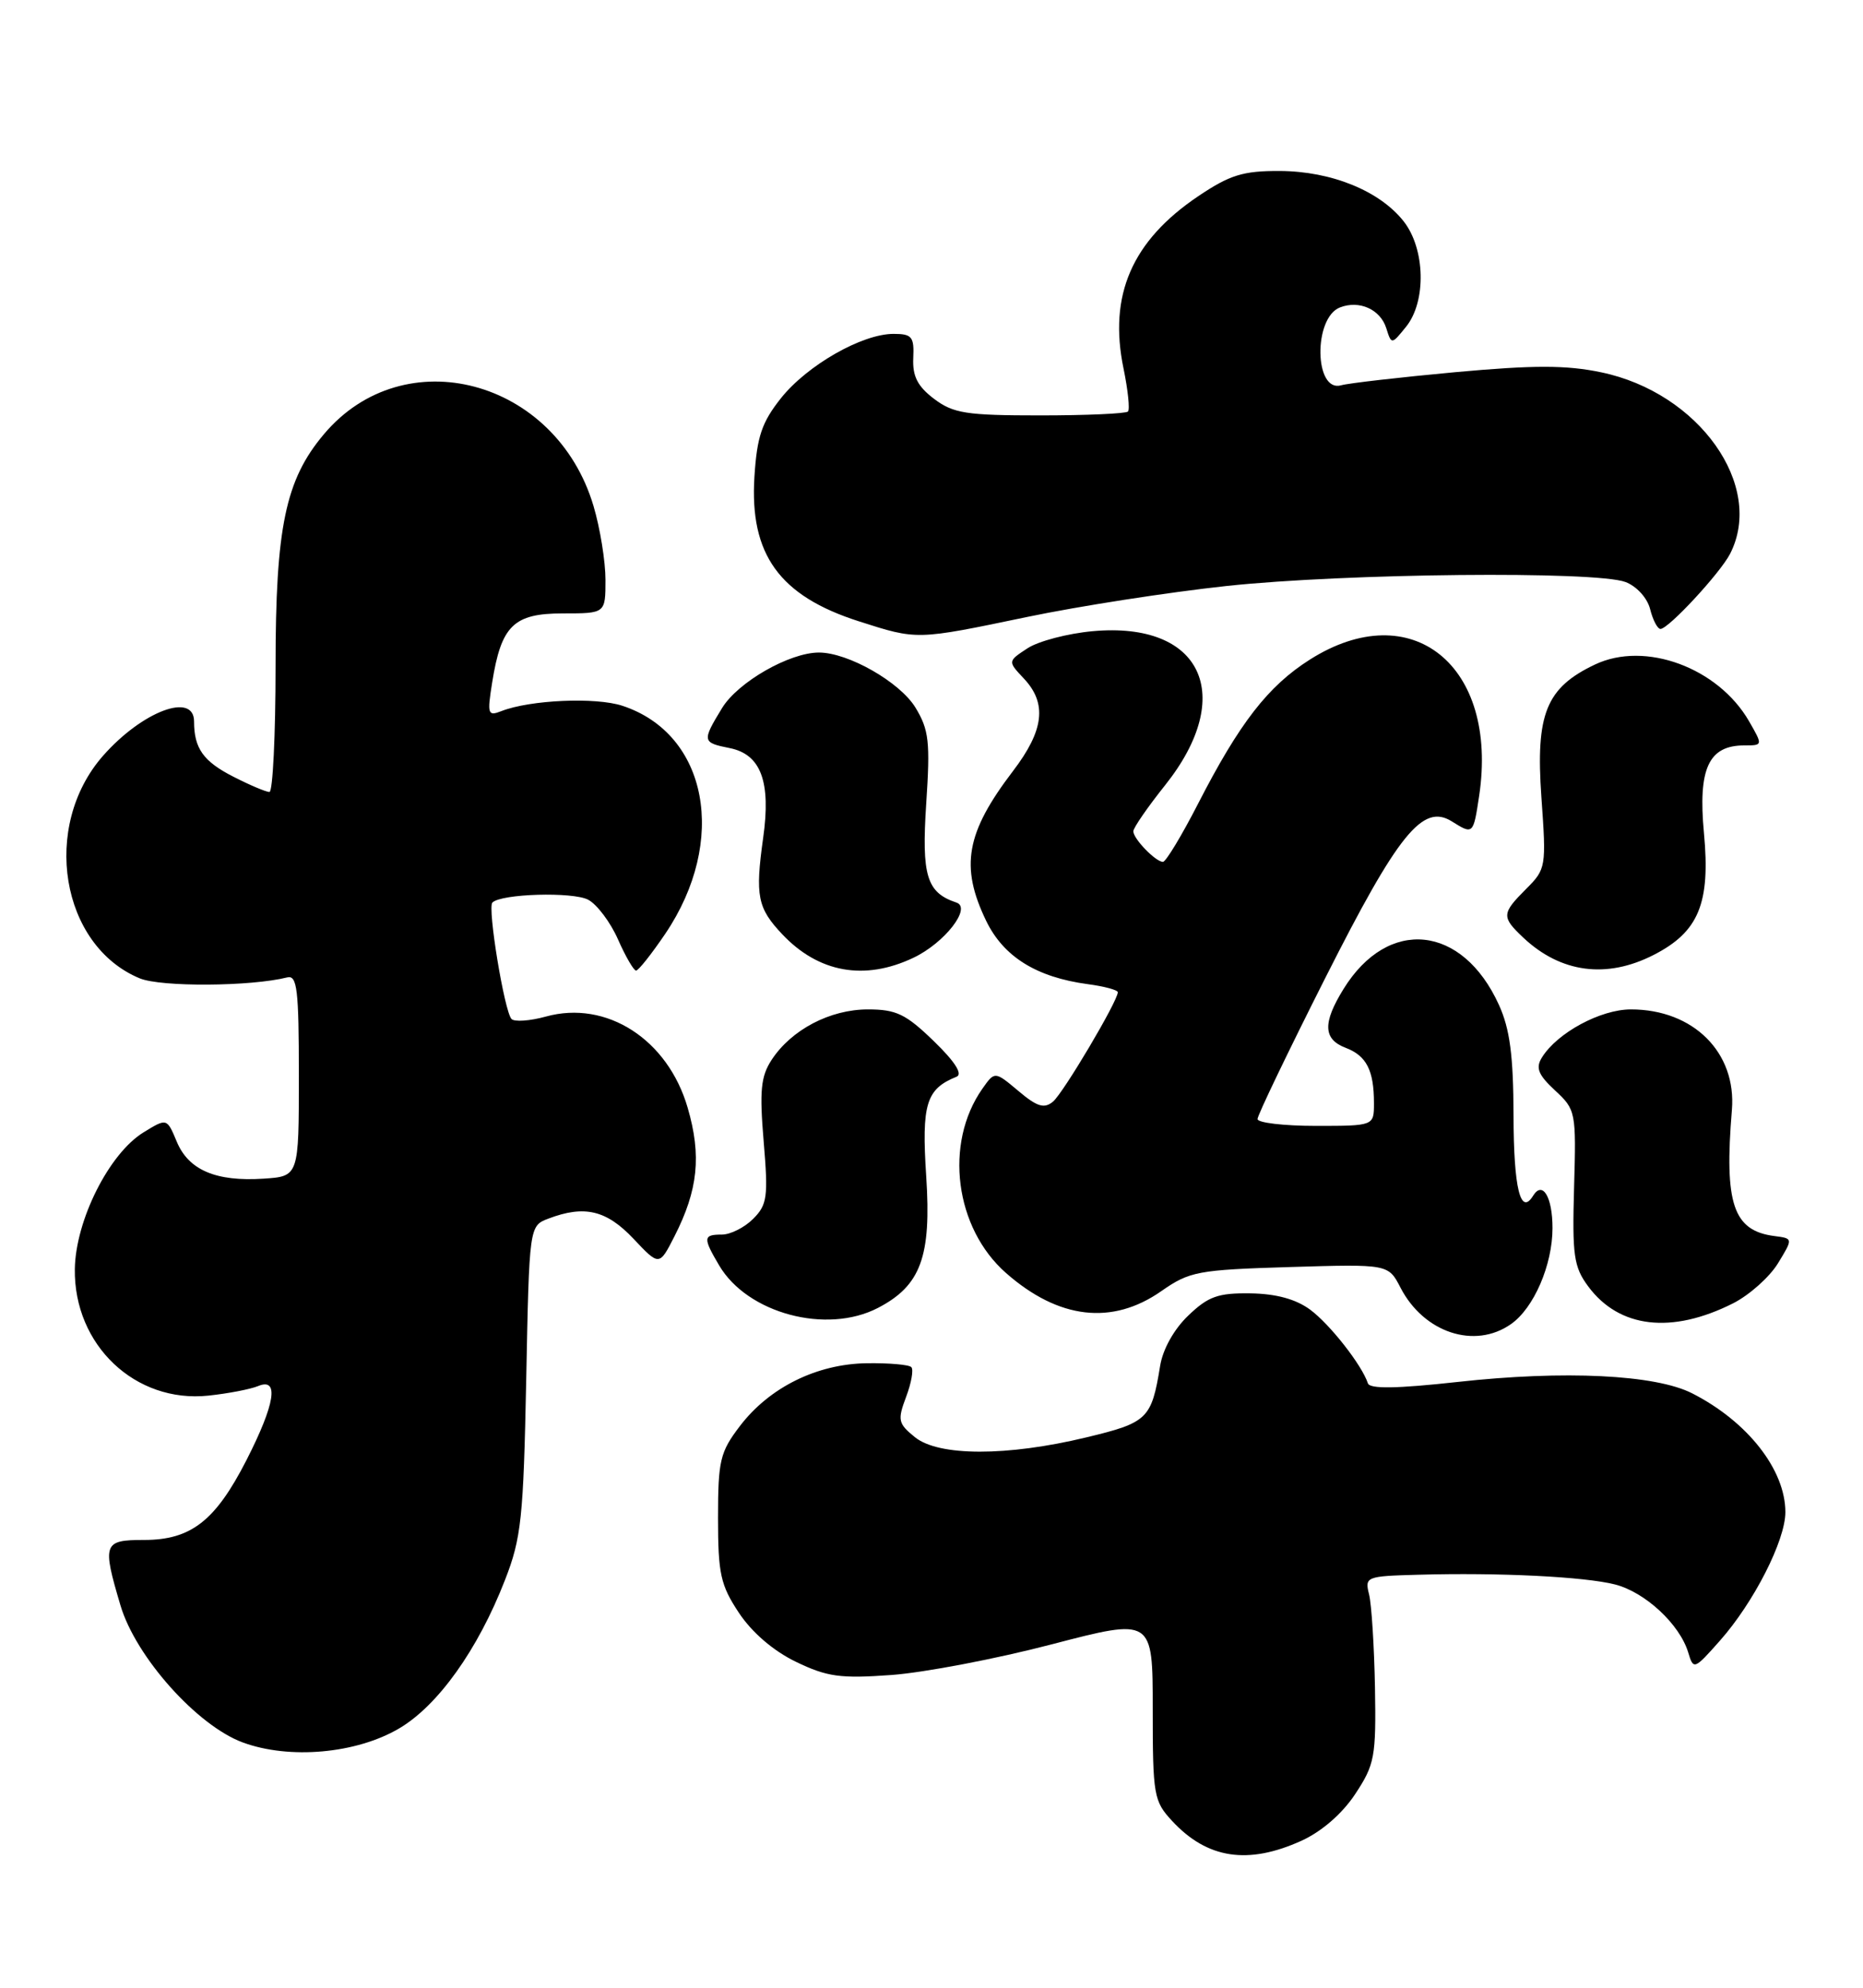 <?xml version="1.0" encoding="UTF-8" standalone="no"?>
<!DOCTYPE svg PUBLIC "-//W3C//DTD SVG 1.1//EN" "http://www.w3.org/Graphics/SVG/1.1/DTD/svg11.dtd" >
<svg xmlns="http://www.w3.org/2000/svg" xmlns:xlink="http://www.w3.org/1999/xlink" version="1.1" viewBox="0 0 240 256">
 <g >
 <path fill="currentColor"
d=" M 167.68 237.06 C 170.26 235.88 172.91 233.59 174.58 231.06 C 177.10 227.25 177.28 226.27 177.13 217.32 C 177.03 212.02 176.69 206.63 176.37 205.34 C 175.80 203.07 175.99 202.99 182.64 202.81 C 193.15 202.51 204.11 203.06 208.05 204.06 C 211.93 205.05 216.38 209.18 217.48 212.81 C 218.16 215.08 218.25 215.05 221.56 211.31 C 225.92 206.40 230.00 198.40 230.00 194.75 C 230.00 189.29 225.13 183.08 218.00 179.45 C 213.26 177.03 201.53 176.46 187.78 177.98 C 179.95 178.84 176.47 178.90 176.22 178.16 C 175.43 175.78 171.33 170.56 168.78 168.67 C 166.95 167.32 164.41 166.62 161.09 166.57 C 156.92 166.51 155.65 166.96 153.08 169.43 C 151.24 171.18 149.79 173.78 149.45 175.93 C 148.34 182.74 147.85 183.22 139.94 185.12 C 129.73 187.58 120.92 187.57 117.86 185.09 C 115.70 183.34 115.60 182.90 116.73 179.90 C 117.41 178.10 117.71 176.38 117.40 176.07 C 117.09 175.75 114.51 175.53 111.66 175.57 C 105.22 175.66 99.10 178.69 95.31 183.67 C 92.76 187.01 92.50 188.11 92.50 195.50 C 92.50 202.67 92.82 204.14 95.18 207.70 C 96.86 210.24 99.62 212.61 102.53 214.02 C 106.55 215.96 108.25 216.20 114.85 215.72 C 119.06 215.41 128.35 213.64 135.50 211.77 C 148.50 208.38 148.50 208.38 148.50 220.10 C 148.50 231.23 148.63 231.97 151.00 234.52 C 155.52 239.40 160.77 240.20 167.68 237.06 Z  M 51.39 222.62 C 56.41 219.68 61.56 212.47 65.05 203.50 C 67.16 198.10 67.43 195.53 67.79 177.69 C 68.18 157.88 68.18 157.88 70.66 156.94 C 75.29 155.18 78.12 155.85 81.60 159.53 C 84.93 163.06 84.93 163.06 86.88 159.24 C 89.93 153.26 90.39 148.84 88.59 142.67 C 86.03 133.85 78.13 128.77 70.33 130.92 C 68.26 131.49 66.26 131.63 65.89 131.23 C 64.97 130.22 62.78 116.89 63.43 116.24 C 64.56 115.10 73.82 114.83 75.78 115.88 C 76.92 116.49 78.65 118.79 79.62 121.00 C 80.59 123.20 81.64 125.00 81.94 125.00 C 82.25 125.00 83.94 122.86 85.71 120.25 C 93.78 108.30 91.20 94.53 80.19 90.90 C 76.75 89.76 68.28 90.14 64.60 91.58 C 62.84 92.27 62.75 91.99 63.40 87.92 C 64.57 80.56 66.16 79.00 72.52 79.00 C 78.00 79.00 78.00 79.00 78.00 74.68 C 78.00 72.31 77.31 68.02 76.46 65.17 C 71.61 48.83 52.06 43.63 41.72 55.93 C 36.77 61.80 35.50 67.90 35.50 85.75 C 35.50 94.69 35.14 102.00 34.71 102.00 C 34.28 102.00 32.19 101.12 30.08 100.04 C 26.19 98.06 25.00 96.38 25.00 92.92 C 25.00 89.08 18.31 91.61 13.27 97.34 C 5.28 106.44 7.81 121.78 18.00 126.00 C 20.73 127.13 32.30 127.06 37.00 125.88 C 38.28 125.56 38.50 127.44 38.50 138.50 C 38.50 151.50 38.50 151.50 33.94 151.80 C 27.82 152.20 24.29 150.69 22.77 147.03 C 21.50 143.99 21.50 143.99 18.50 145.83 C 14.06 148.55 9.74 157.14 9.64 163.43 C 9.50 173.23 17.43 180.74 26.85 179.74 C 29.41 179.47 32.29 178.91 33.25 178.51 C 35.99 177.37 35.45 180.80 31.75 188.05 C 27.74 195.89 24.60 198.33 18.54 198.33 C 13.31 198.33 13.15 198.78 15.52 206.76 C 17.49 213.39 25.39 222.24 31.28 224.41 C 37.29 226.62 45.86 225.86 51.39 222.62 Z  M 194.65 170.53 C 197.60 168.47 200.00 162.91 200.00 158.16 C 200.00 154.15 198.72 152.02 197.50 154.00 C 195.88 156.63 195.00 153.04 194.98 143.69 C 194.96 135.94 194.51 132.52 193.10 129.42 C 188.40 119.07 178.82 118.08 173.08 127.37 C 170.37 131.75 170.45 133.84 173.36 134.95 C 176.04 135.97 177.00 137.85 177.00 142.08 C 177.00 145.00 177.00 145.00 169.50 145.00 C 165.38 145.00 162.00 144.60 162.00 144.12 C 162.00 143.63 165.94 135.44 170.75 125.91 C 180.12 107.36 183.28 103.45 187.02 105.78 C 189.78 107.51 189.80 107.49 190.55 102.50 C 193.07 85.69 181.83 76.65 168.74 84.95 C 163.36 88.36 159.68 93.10 154.32 103.55 C 152.22 107.64 150.19 110.99 149.82 111.00 C 148.88 111.00 146.00 108.03 146.00 107.06 C 146.00 106.62 147.84 103.95 150.10 101.12 C 159.31 89.55 154.82 80.01 140.78 81.29 C 137.56 81.58 133.78 82.57 132.37 83.49 C 129.81 85.17 129.81 85.17 131.91 87.40 C 134.91 90.60 134.50 94.06 130.50 99.30 C 124.44 107.24 123.66 111.59 127.04 118.59 C 129.28 123.22 133.52 125.86 140.14 126.75 C 142.26 127.03 144.00 127.50 144.00 127.79 C 144.00 128.93 136.98 140.77 135.65 141.88 C 134.52 142.82 133.60 142.54 131.19 140.50 C 128.15 137.95 128.15 137.95 126.55 140.22 C 121.60 147.27 123.00 158.16 129.61 163.96 C 136.38 169.91 143.28 170.71 149.61 166.28 C 153.25 163.74 154.31 163.54 166.17 163.18 C 178.85 162.80 178.85 162.80 180.42 165.84 C 183.42 171.64 189.98 173.81 194.65 170.53 Z  M 223.29 167.84 C 225.37 166.78 227.96 164.47 229.04 162.71 C 231.00 159.50 231.00 159.50 228.60 159.19 C 223.28 158.51 222.11 155.05 223.11 142.95 C 223.72 135.55 218.15 130.00 210.10 130.00 C 206.19 130.00 200.61 133.01 198.64 136.19 C 197.80 137.53 198.15 138.41 200.32 140.43 C 203.00 142.91 203.06 143.19 202.78 152.90 C 202.53 161.67 202.74 163.16 204.59 165.66 C 208.58 171.06 215.36 171.85 223.29 167.84 Z  M 113.09 168.45 C 118.62 165.59 120.00 161.84 119.32 151.51 C 118.71 142.19 119.30 140.25 123.23 138.67 C 124.05 138.34 123.02 136.72 120.29 134.08 C 116.69 130.59 115.45 130.00 111.79 130.00 C 106.92 130.01 101.96 132.61 99.41 136.49 C 98.01 138.63 97.83 140.46 98.38 147.02 C 98.98 154.16 98.84 155.16 97.02 156.98 C 95.91 158.09 94.10 159.00 93.00 159.00 C 90.57 159.00 90.54 159.41 92.65 162.98 C 96.29 169.15 106.47 171.88 113.09 168.45 Z  M 117.67 123.35 C 121.68 121.45 125.22 116.91 123.21 116.24 C 119.37 114.96 118.71 112.80 119.32 103.49 C 119.85 95.54 119.67 93.99 117.94 91.14 C 115.94 87.85 109.27 84.04 105.50 84.04 C 101.70 84.04 95.06 87.85 93.02 91.19 C 90.41 95.47 90.45 95.64 94.02 96.35 C 98.03 97.16 99.34 100.68 98.31 107.94 C 97.27 115.38 97.58 116.95 100.78 120.33 C 105.46 125.28 111.38 126.34 117.67 123.35 Z  M 213.02 122.99 C 218.84 120.02 220.36 116.34 219.51 107.28 C 218.73 98.98 220.11 96.00 224.71 96.00 C 227.11 96.00 227.11 96.00 225.31 92.87 C 221.32 85.98 211.93 82.52 205.48 85.58 C 199.17 88.57 197.81 91.94 198.57 102.68 C 199.21 111.65 199.17 111.92 196.61 114.48 C 193.43 117.66 193.41 118.09 196.25 120.77 C 201.07 125.30 206.97 126.08 213.02 122.99 Z  M 132.31 79.46 C 139.02 78.06 150.57 76.27 158.00 75.47 C 173.31 73.83 205.58 73.51 209.41 74.96 C 210.85 75.51 212.22 77.02 212.58 78.46 C 212.93 79.86 213.53 81.00 213.91 81.00 C 214.94 81.00 221.60 73.81 222.88 71.32 C 227.37 62.54 218.87 50.57 206.27 47.95 C 201.79 47.01 197.60 47.01 187.50 47.93 C 180.35 48.59 173.73 49.35 172.78 49.62 C 169.31 50.62 169.16 40.92 172.63 39.59 C 175.12 38.63 177.81 39.84 178.58 42.25 C 179.26 44.40 179.26 44.40 181.13 42.09 C 183.77 38.83 183.61 32.05 180.83 28.51 C 177.74 24.58 171.51 22.05 164.86 22.02 C 160.14 22.00 158.44 22.53 154.39 25.25 C 145.82 31.01 142.78 38.02 144.74 47.47 C 145.31 50.24 145.57 52.73 145.31 53.00 C 145.05 53.27 139.95 53.50 133.99 53.50 C 124.46 53.50 122.81 53.24 120.32 51.36 C 118.20 49.75 117.54 48.45 117.65 46.11 C 117.78 43.37 117.48 43.00 115.11 43.00 C 111.05 43.00 103.98 47.04 100.60 51.29 C 98.14 54.39 97.52 56.22 97.19 61.38 C 96.55 71.40 100.41 76.75 110.65 80.02 C 118.20 82.44 118.01 82.44 132.31 79.46 Z "/>
</g>
</svg>